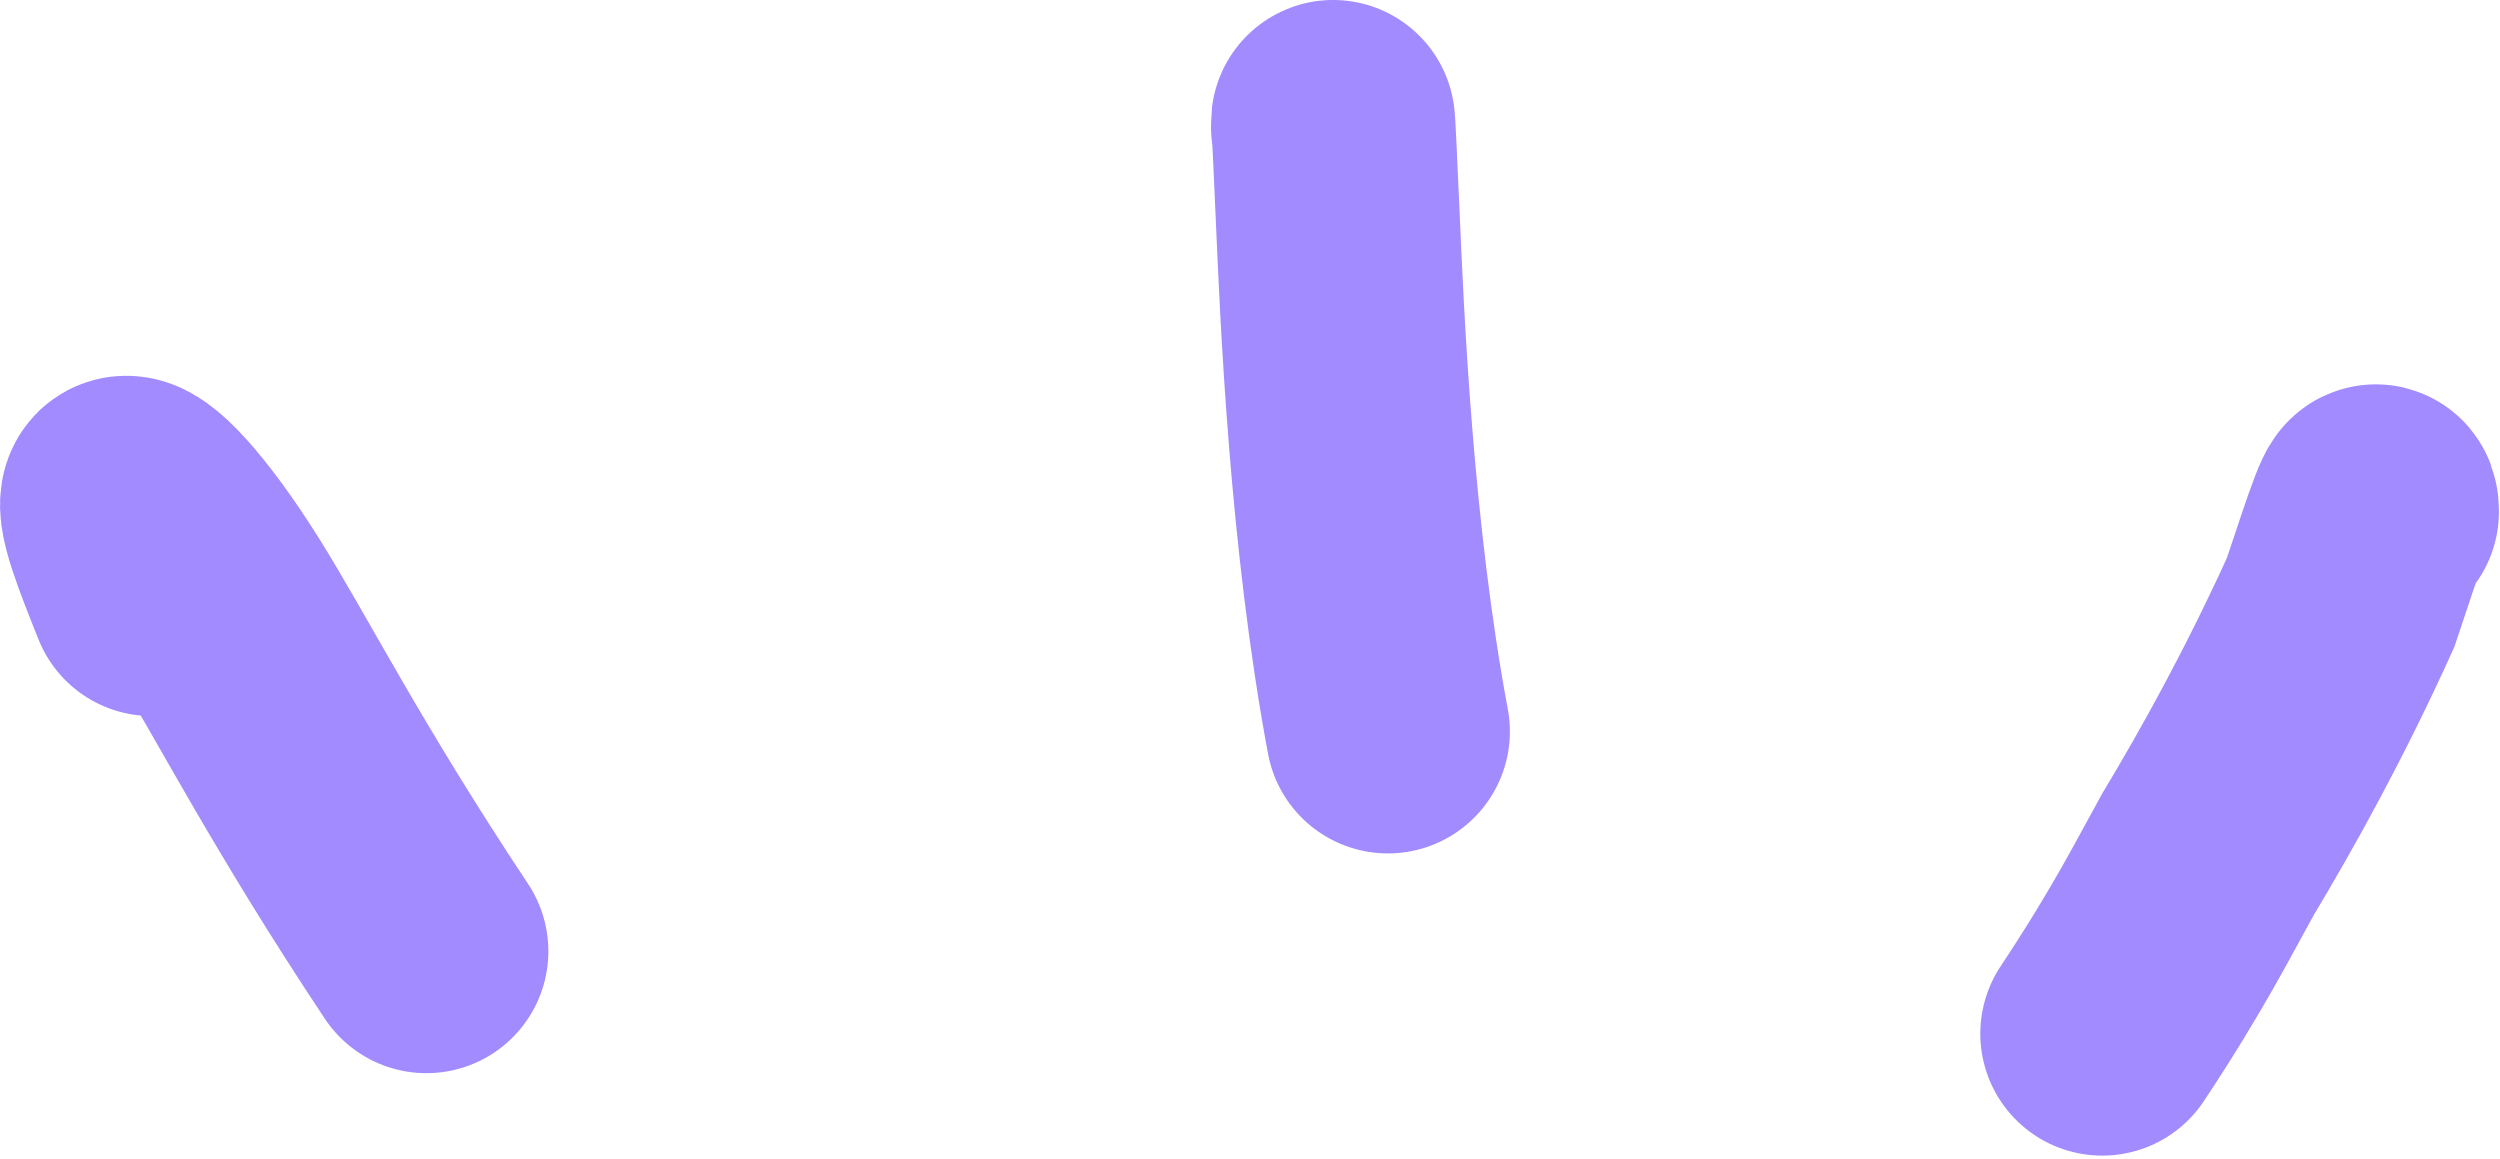 <svg width="41" height="19" viewBox="0 0 41 19" fill="none" xmlns="http://www.w3.org/2000/svg">
<path d="M2.488 9.743C2.191 9 1.893 8.256 2.038 8.171C2.182 8.085 2.776 8.68 3.529 9.878C4.281 11.077 5.173 12.861 6.993 15.6" stroke="#A18BFF" stroke-width="4" stroke-linecap="round"/>
<path d="M21.861 2.084C21.861 1.935 21.861 1.787 21.936 3.494C22.01 5.202 22.159 8.77 22.762 11.996" stroke="#A18BFF" stroke-width="4" stroke-linecap="round"/>
<path d="M38.982 8.392C38.982 8.094 38.833 8.536 38.385 9.883C37.639 11.527 36.882 12.893 36.209 14.014C35.833 14.69 35.387 15.582 34.477 16.952" stroke="#A18BFF" stroke-width="4" stroke-linecap="round"/>
</svg>
